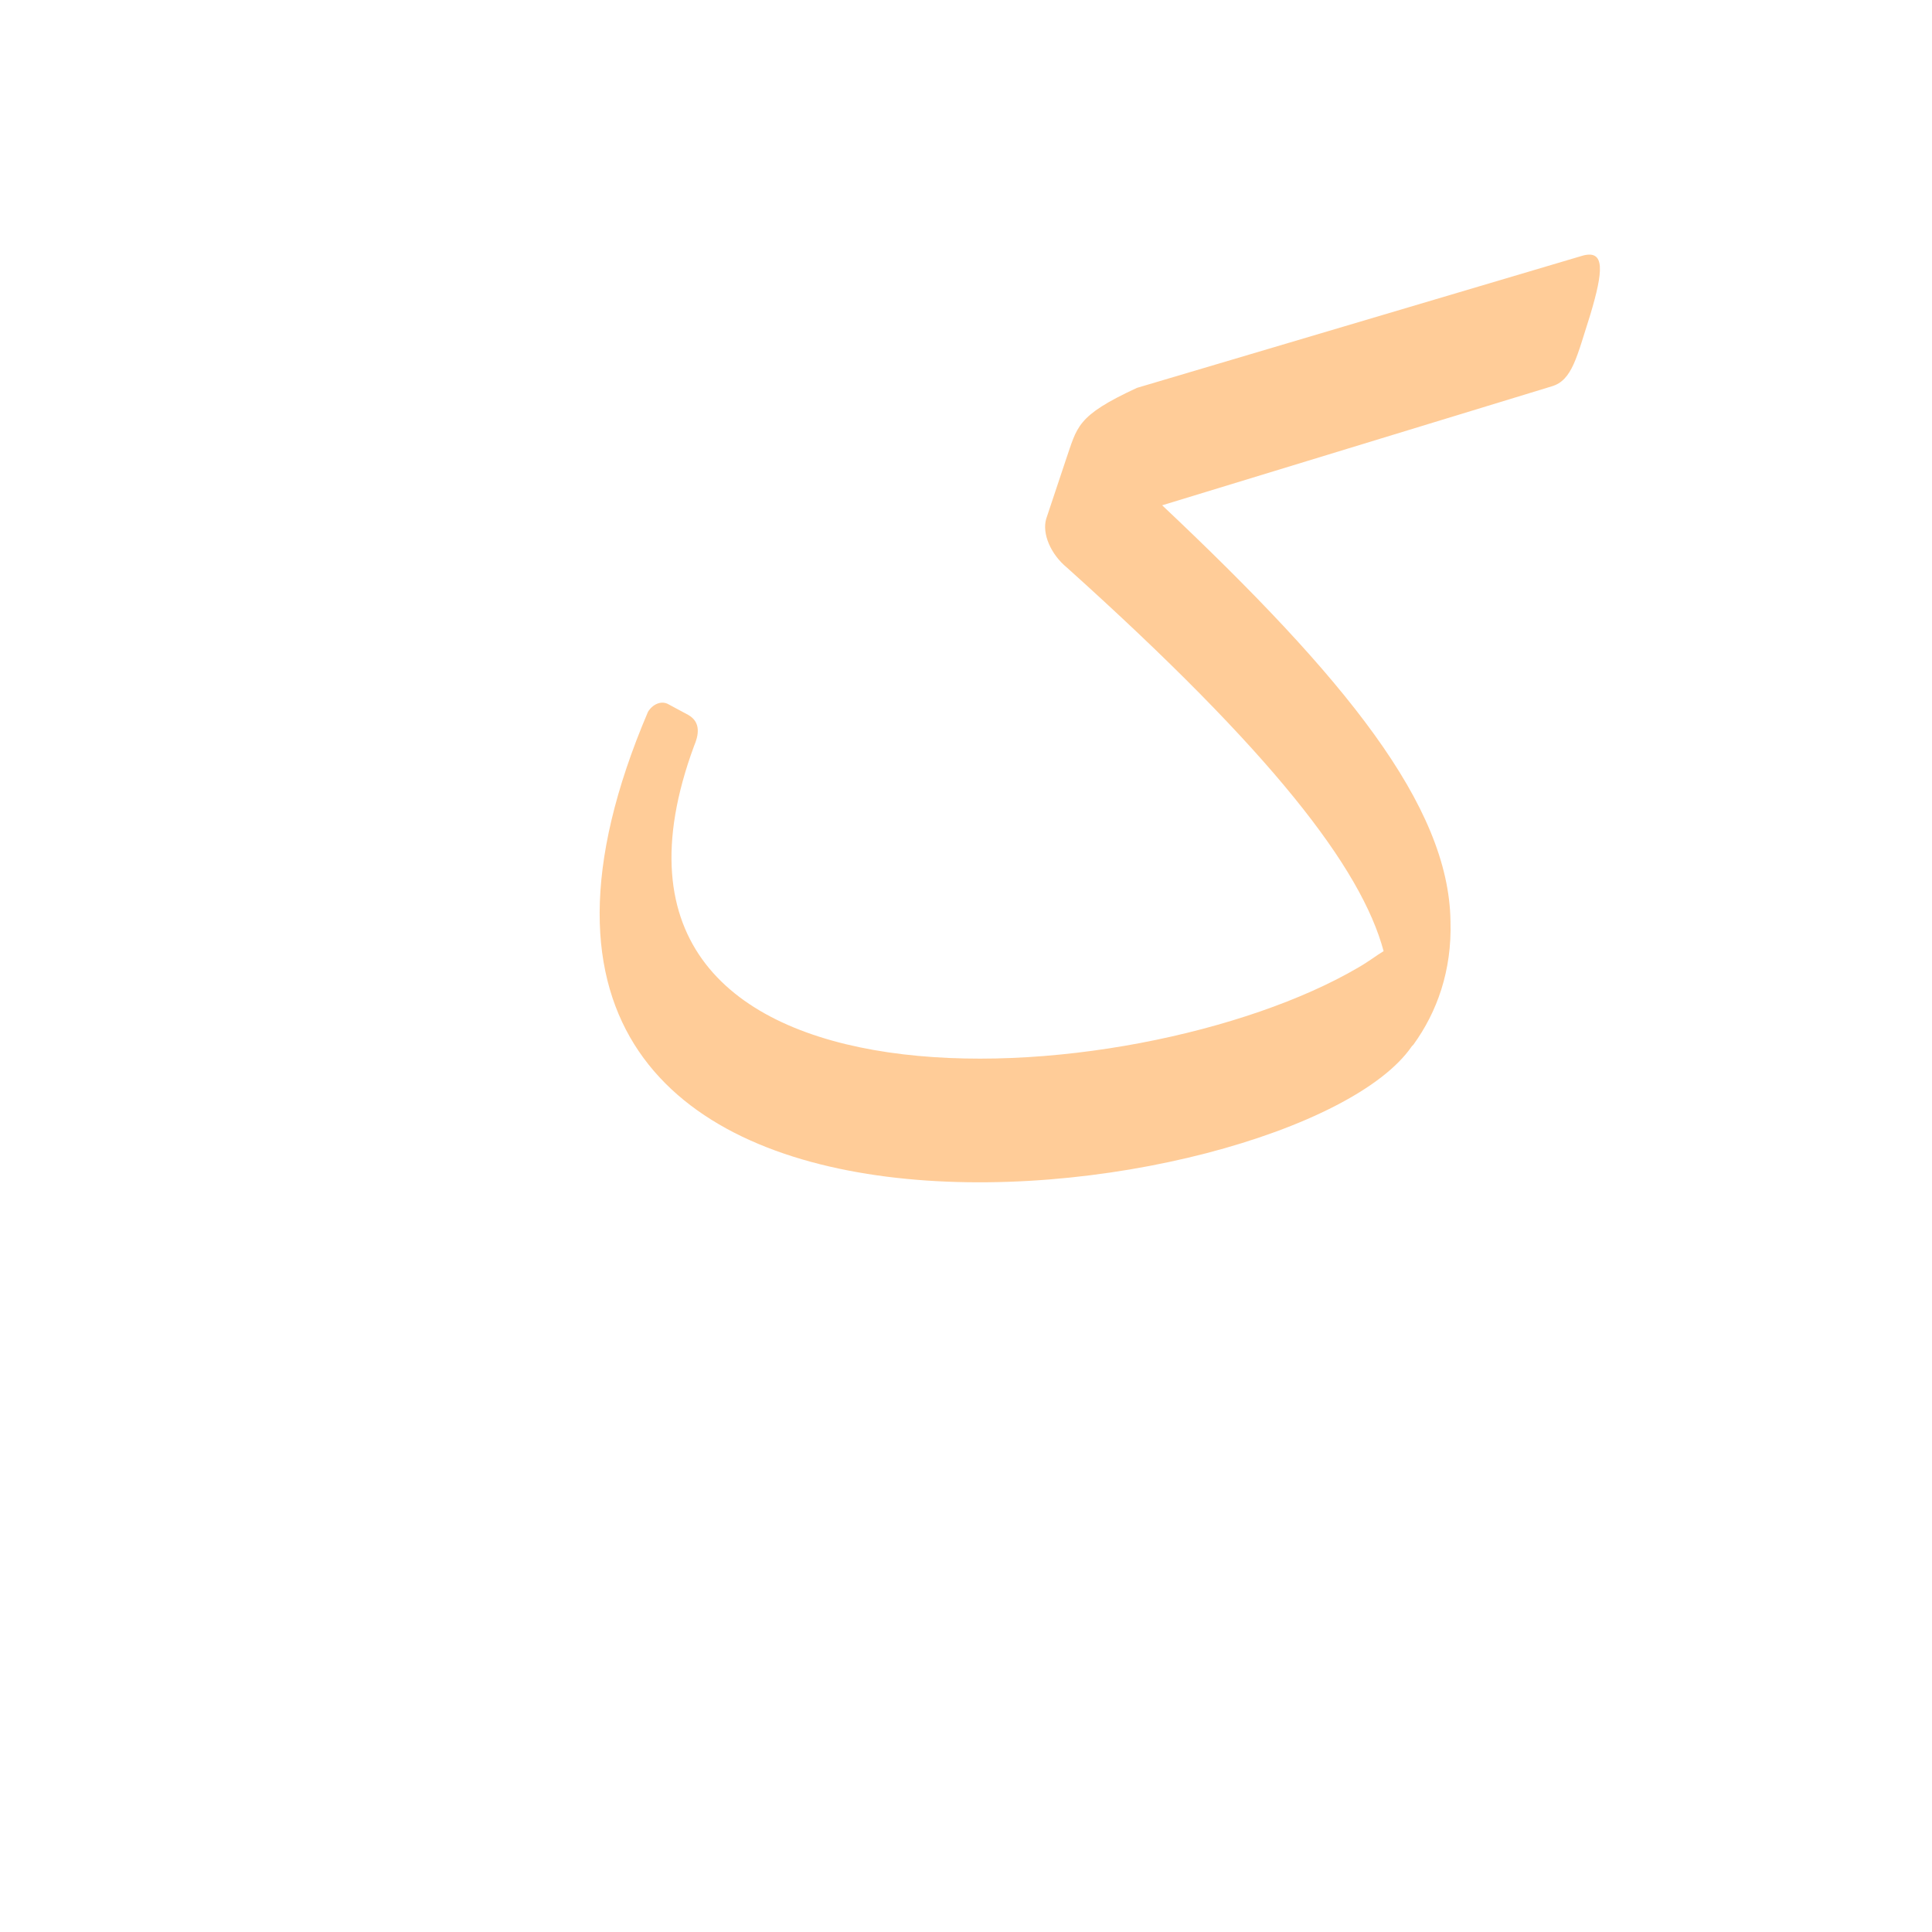 <?xml version="1.0" encoding="UTF-8"?>
<!DOCTYPE svg PUBLIC "-//W3C//DTD SVG 1.0//EN" "http://www.w3.org/TR/2001/REC-SVG-20010904/DTD/svg10.dtd">
<!-- Creator: CorelDRAW -->
<svg xmlns="http://www.w3.org/2000/svg" xml:space="preserve" width="1300px" height="1300px" version="1.0" style="shape-rendering:geometricPrecision; text-rendering:geometricPrecision; image-rendering:optimizeQuality; fill-rule:evenodd; clip-rule:evenodd"
viewBox="0 0 1300 1056"
 xmlns:xlink="http://www.w3.org/1999/xlink">
 <defs>
  <style type="text/css">
   <![CDATA[
    .fil0 {fill:#FF9933;fill-opacity:0.502}
   ]]>
  </style>
 </defs>
 <g id="_200:master">
  <path class="fil0" d="M931 518c-15,-56 -75,-134 -213,-258 -11,-9 -17,-23 -14,-33l13 -39 0 0c8,-23 7,-30 48,-49l300 -89c15,-4 14,10 5,40 -9,28 -12,44 -26,48l-262 80c123,116 193,202 194,280 1,33 -9,61 -25,83l-1 1c-78,114 -693,195 -514,-225 3,-5 9,-8 14,-5l13 7c9,5 7,14 4,21 -97,263 297,237 447,149 7,-4 12,-8 17,-11z"/>
 </g>
</svg>
